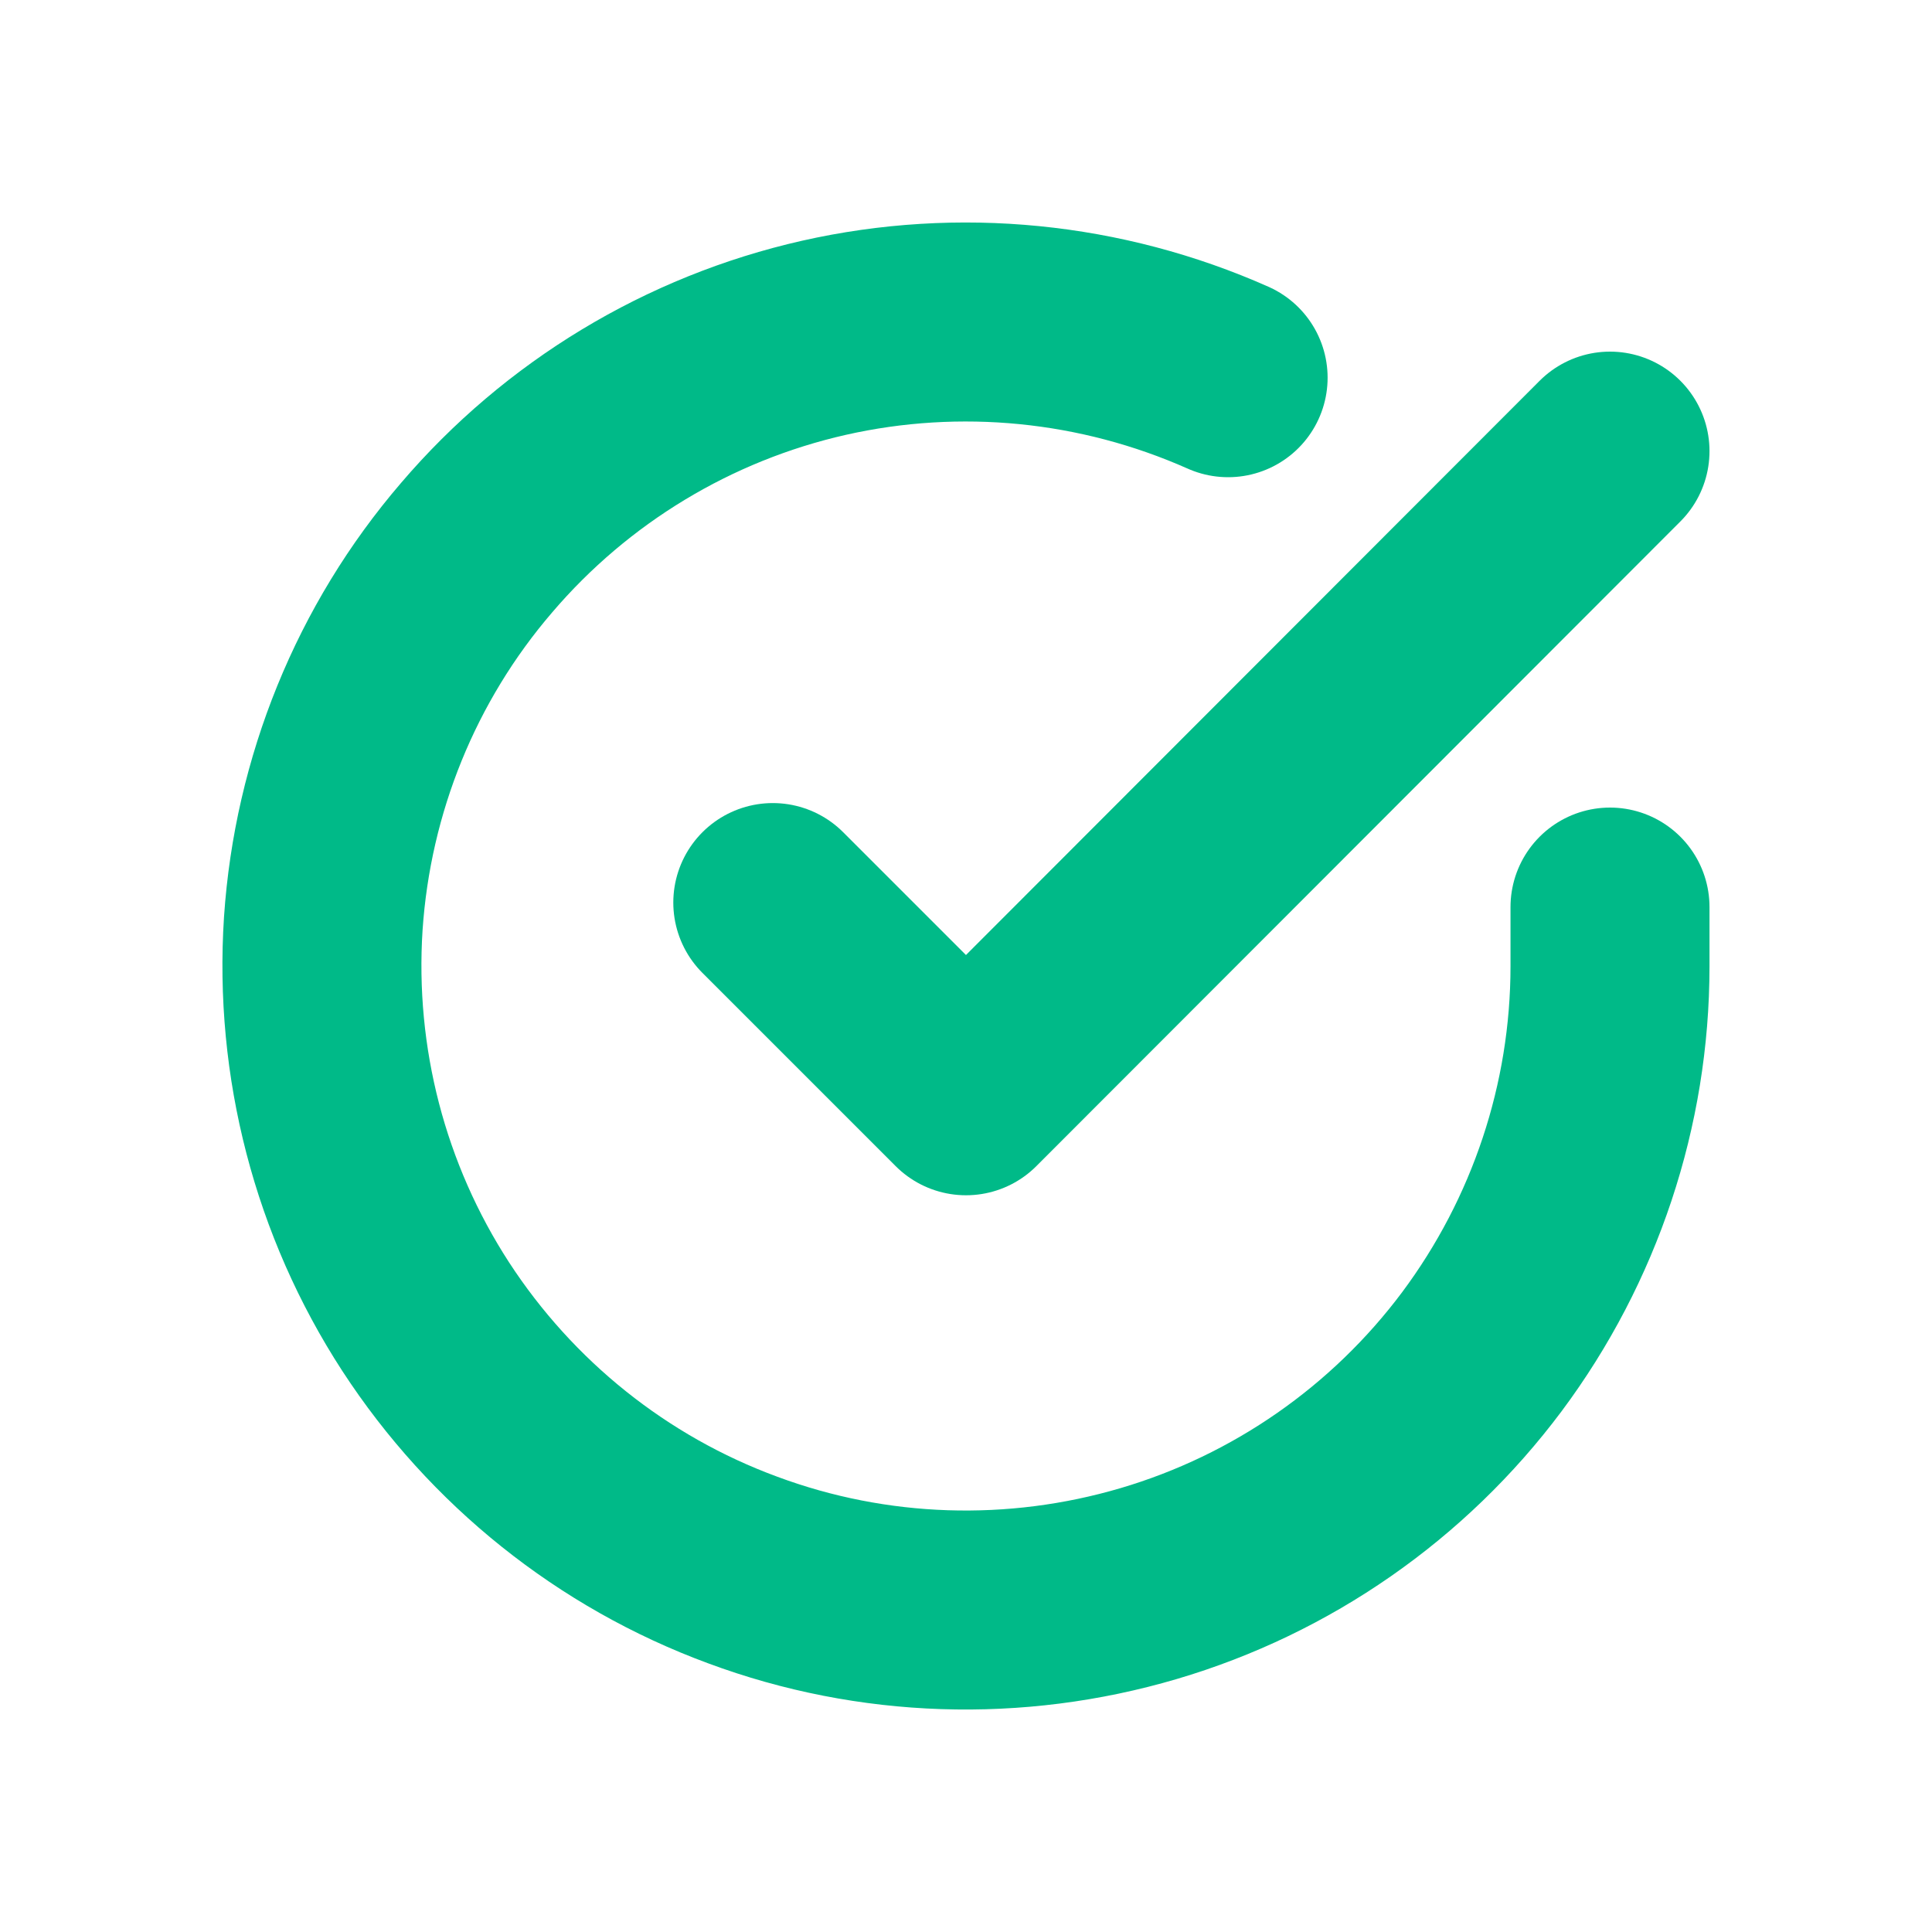 <svg width="6" height="6" viewBox="0 0 6 6" fill="none" xmlns="http://www.w3.org/2000/svg">
<path d="M5 2.817V3.001C5 3.432 4.86 3.852 4.602 4.198C4.344 4.543 3.981 4.796 3.567 4.918C3.153 5.04 2.711 5.026 2.307 4.876C1.902 4.727 1.557 4.45 1.322 4.089C1.087 3.727 0.976 3.299 1.004 2.868C1.033 2.438 1.199 2.028 1.48 1.701C1.76 1.373 2.139 1.144 2.559 1.049C2.98 0.954 3.42 0.998 3.814 1.173" stroke="#00BA88" stroke-width="0.618" stroke-linecap="round" stroke-linejoin="round"/>
<path d="M5 1.401L3 3.403L2.4 2.803" stroke="#00BA88" stroke-width="0.618" stroke-linecap="round" stroke-linejoin="round"/>
</svg>
